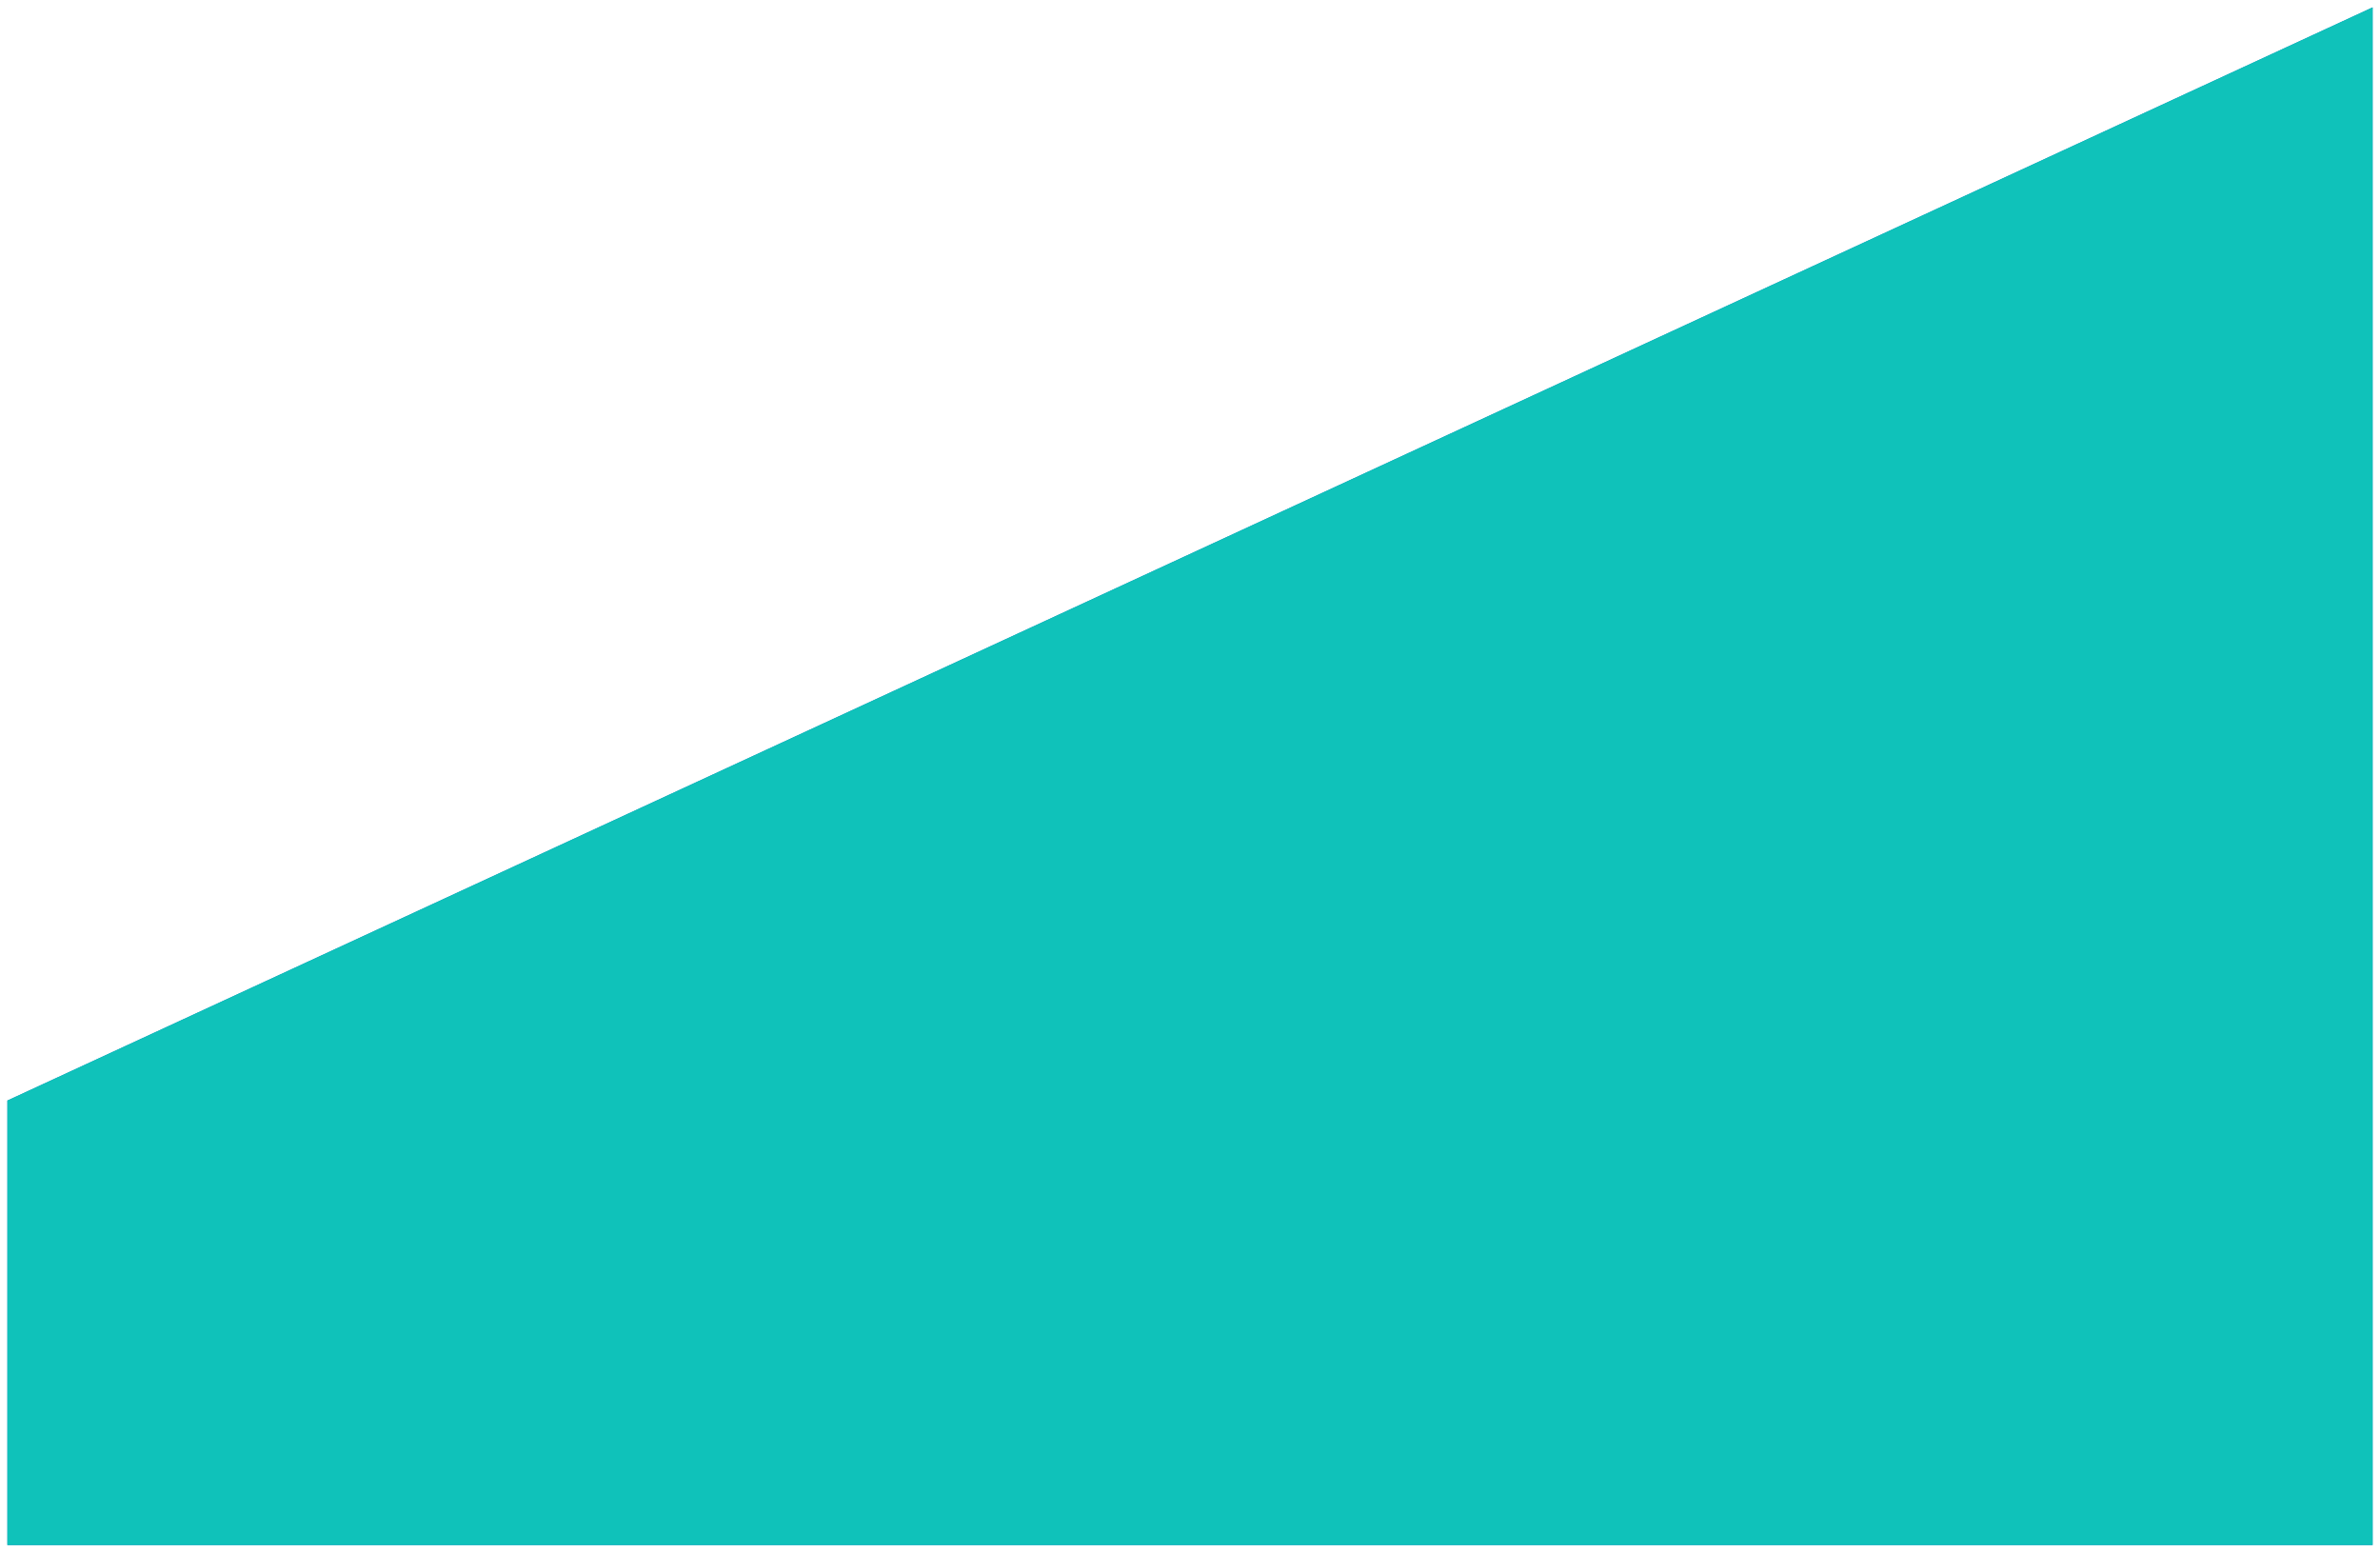 <svg width="1288" height="840" viewBox="0 0 1288 840" fill="none" xmlns="http://www.w3.org/2000/svg">
<g filter="url(#filter0_d_43_449)">
<path d="M4 832V591.5L1284 0V832H644H4Z" fill="#0277BD"/>
<path d="M4 832V591.5L1284 0V832H644H4Z" fill="#0FC2BA"/>
</g>
<defs>
<filter id="filter0_d_43_449" x="0" y="0" width="1288" height="840" filterUnits="userSpaceOnUse" color-interpolation-filters="sRGB">
<feFlood flood-opacity="0" result="BackgroundImageFix"/>
<feColorMatrix in="SourceAlpha" type="matrix" values="0 0 0 0 0 0 0 0 0 0 0 0 0 0 0 0 0 0 127 0" result="hardAlpha"/>
<feOffset dy="4"/>
<feGaussianBlur stdDeviation="2"/>
<feComposite in2="hardAlpha" operator="out"/>
<feColorMatrix type="matrix" values="0 0 0 0 0 0 0 0 0 0 0 0 0 0 0 0 0 0 0.25 0"/>
<feBlend mode="normal" in2="BackgroundImageFix" result="effect1_dropShadow_43_449"/>
<feBlend mode="normal" in="SourceGraphic" in2="effect1_dropShadow_43_449" result="shape"/>
</filter>
</defs>
</svg>
